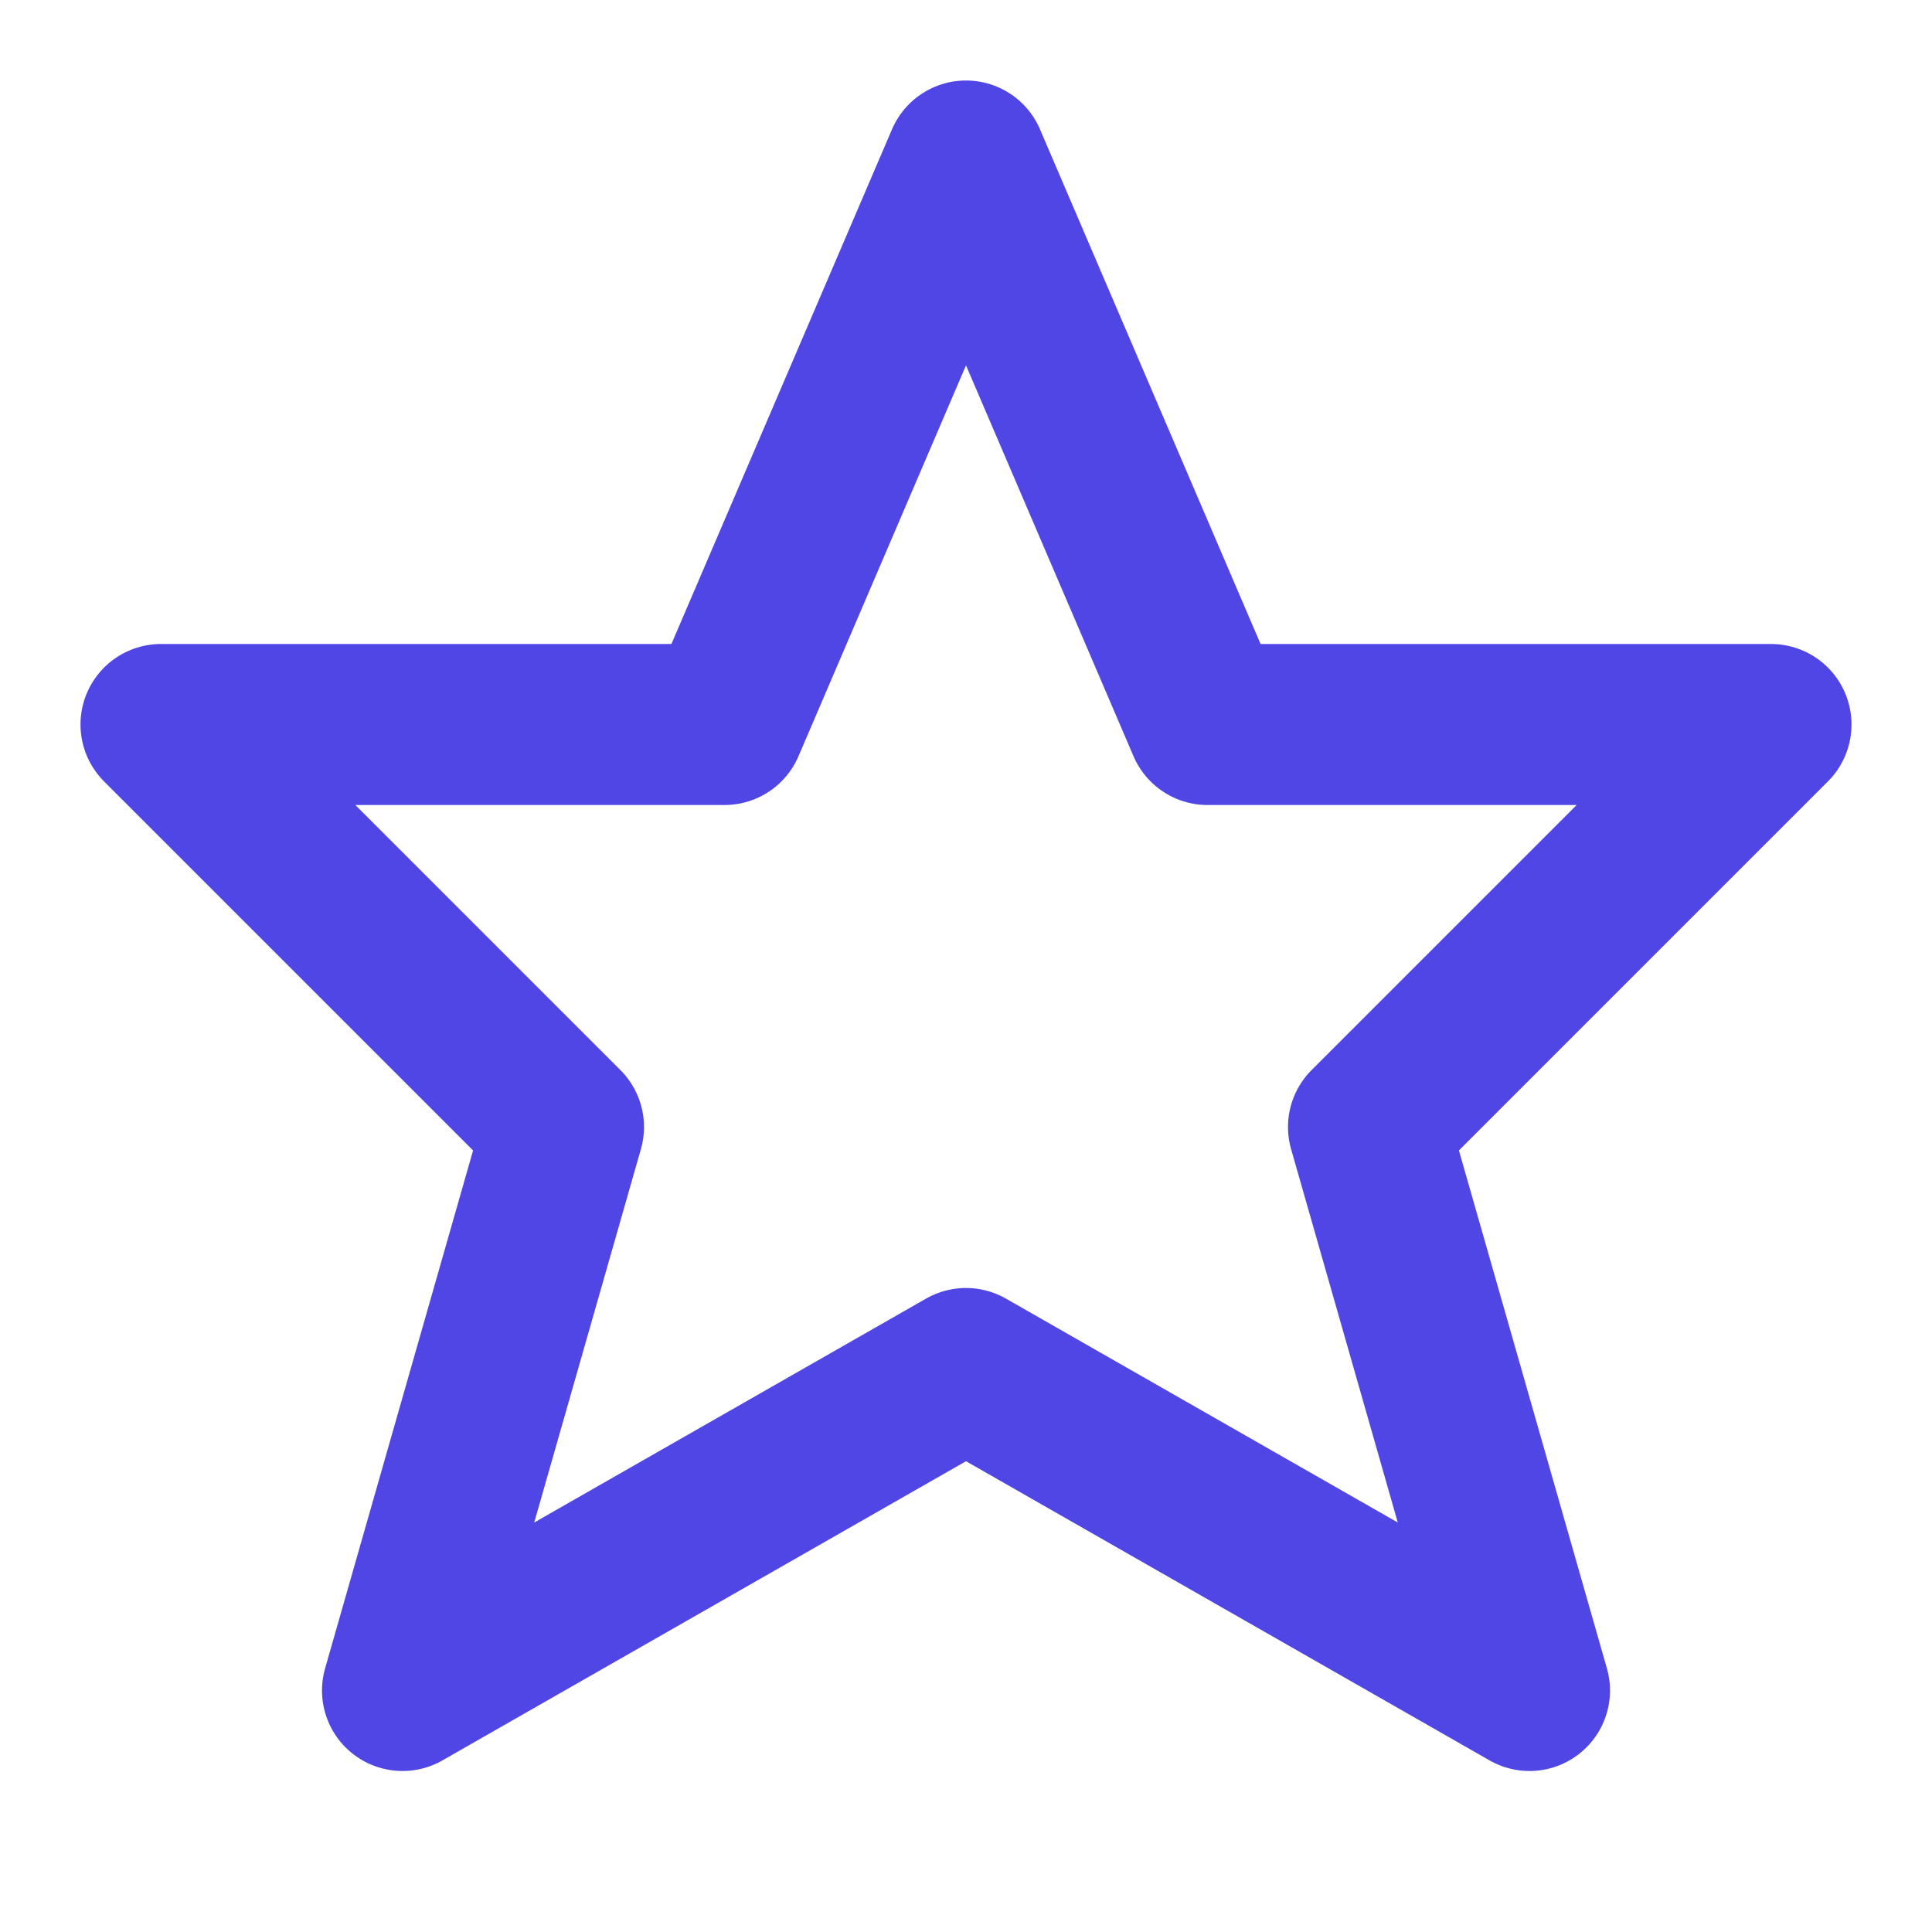 <svg xmlns="http://www.w3.org/2000/svg" width="24" height="24" fill="none" stroke="#4F46E5" stroke-width="2" stroke-linecap="round" stroke-linejoin="round"><polygon points="12 2 15 9 22 9 17 14 19 21 12 17 5 21 7 14 2 9 9 9 12 2"/></svg>